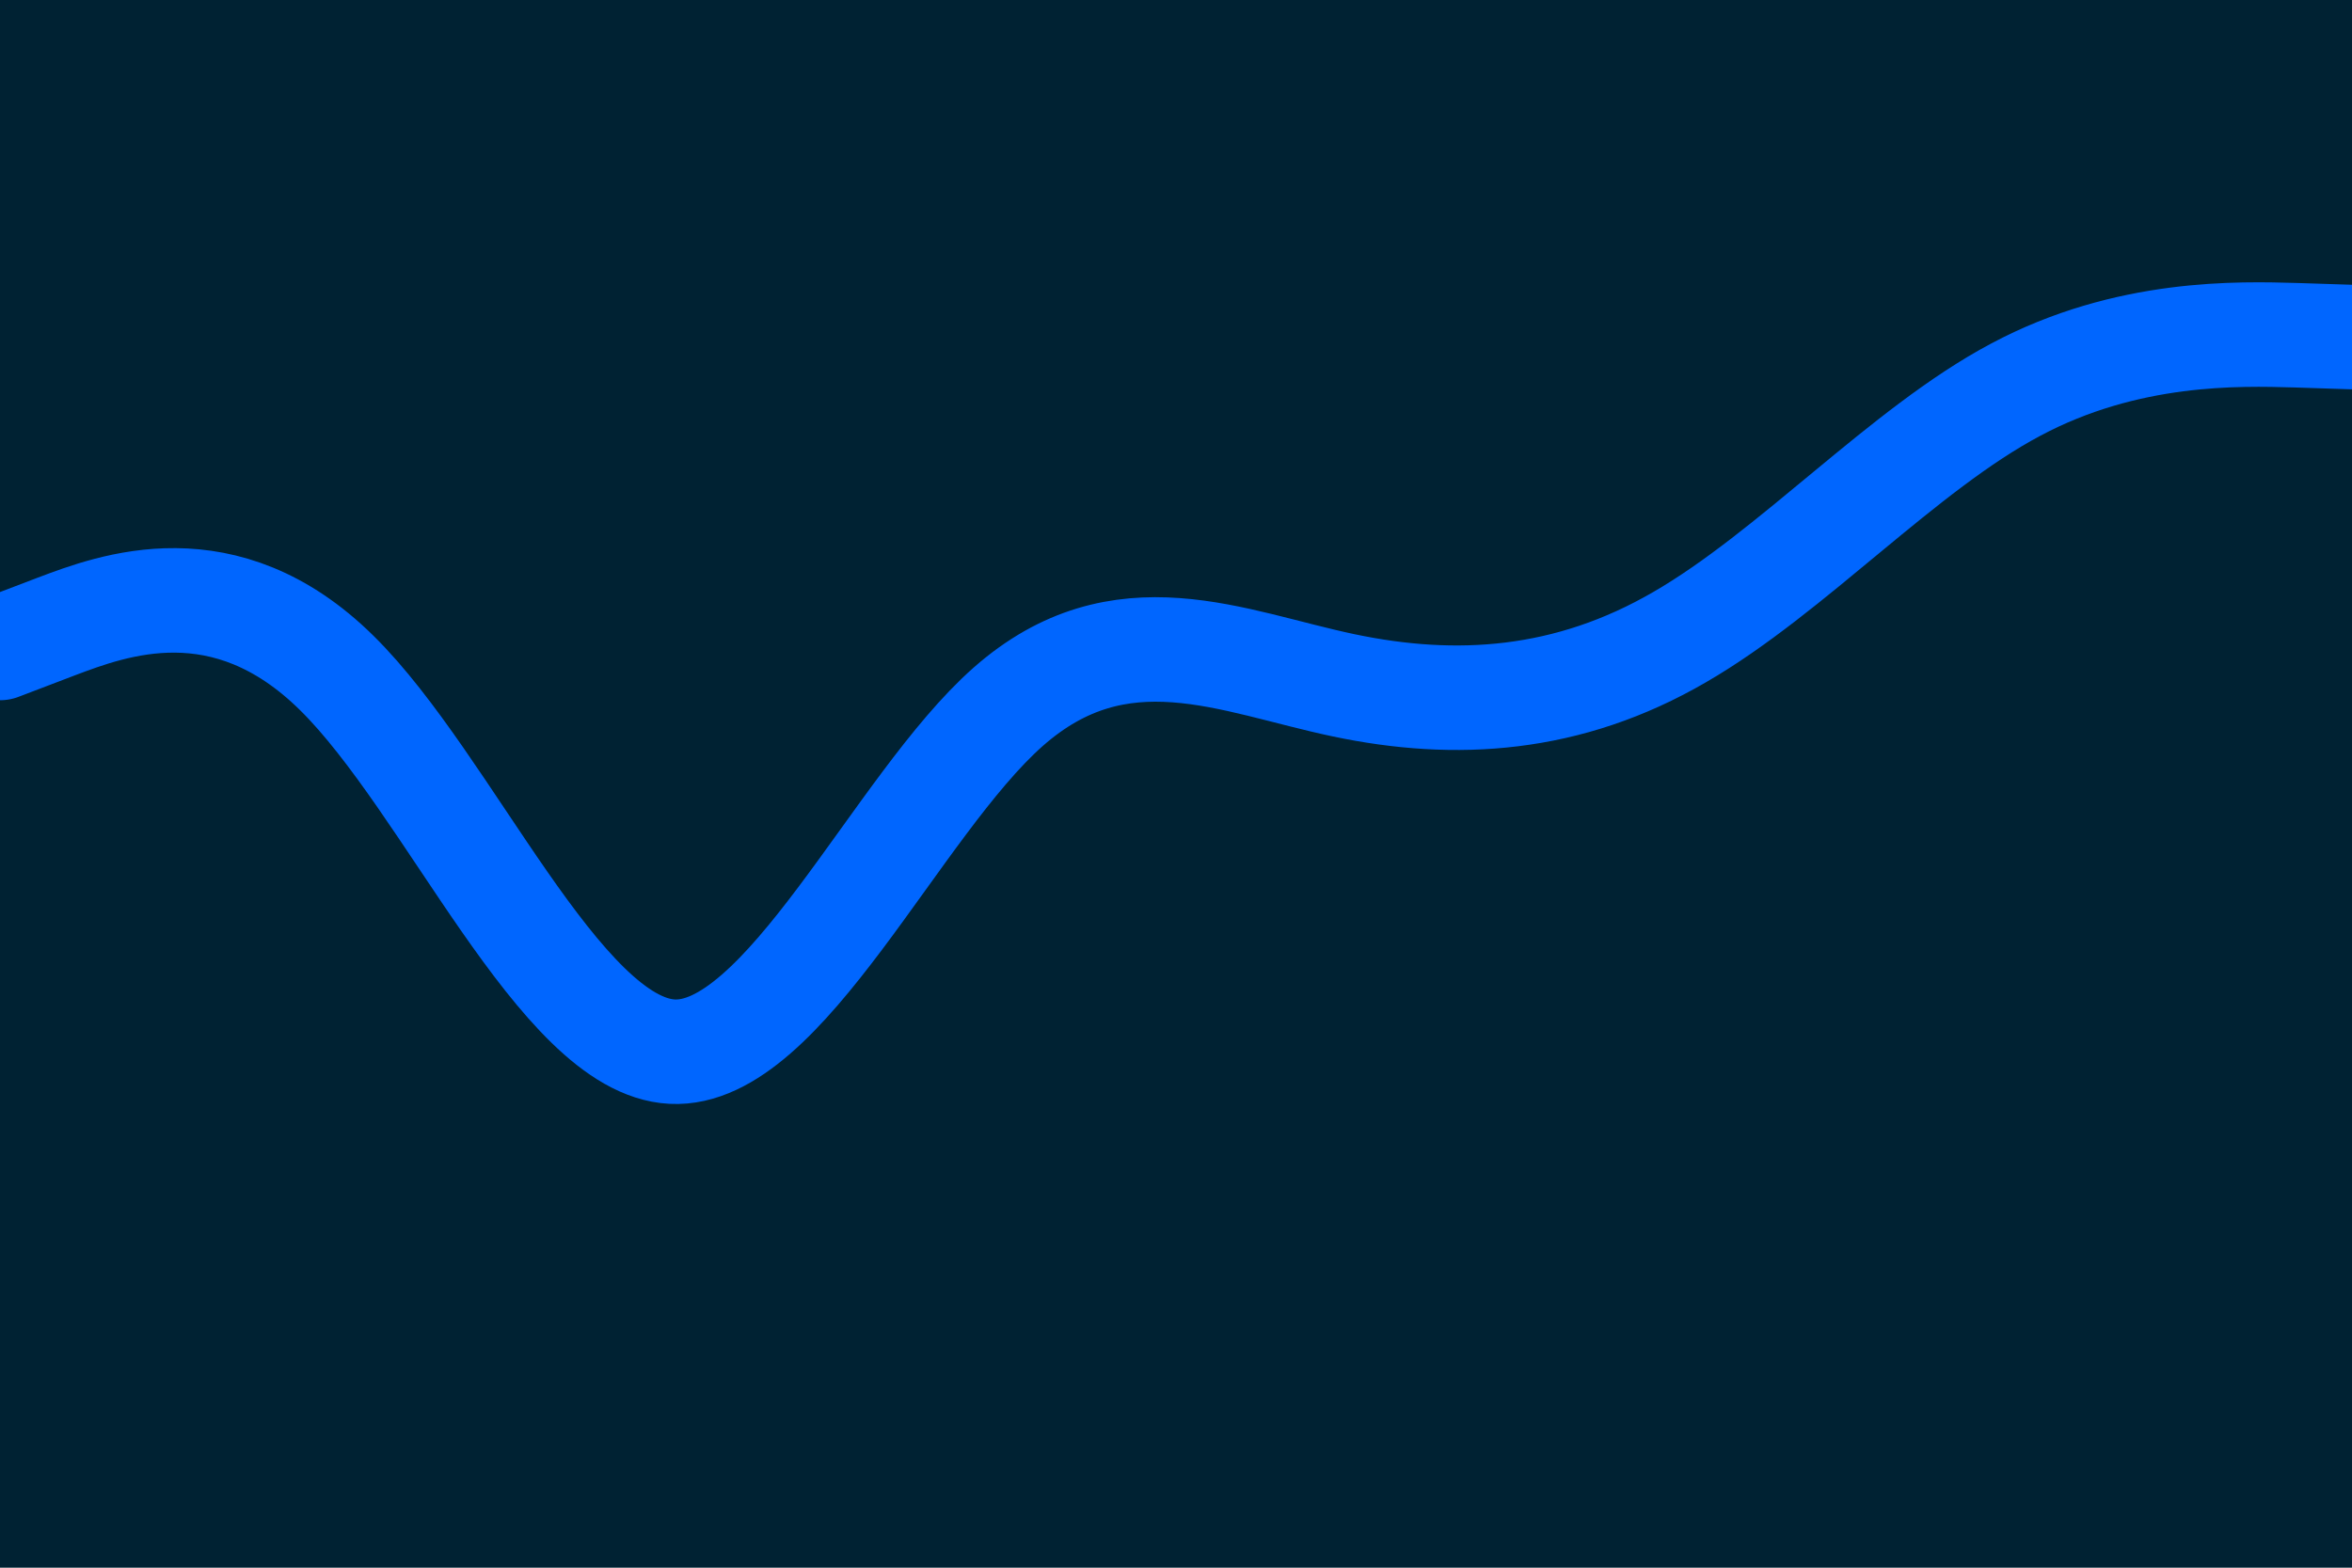 <svg id="visual" viewBox="0 0 900 600" width="900" height="600" xmlns="http://www.w3.org/2000/svg" xmlns:xlink="http://www.w3.org/1999/xlink" version="1.1"><rect x="0" y="0" width="900" height="600" fill="#002233"></rect><path d="M0 248L21.5 239.8C43 231.7 86 215.3 128.8 257.5C171.7 299.7 214.3 400.3 257.2 402.5C300 404.7 343 308.3 385.8 270.5C428.7 232.7 471.3 253.3 514.2 262.3C557 271.3 600 268.7 642.8 243.8C685.7 219 728.3 172 771.2 149.2C814 126.3 857 127.7 878.5 128.3L900 129" fill="none" stroke-linecap="round" stroke-linejoin="miter" stroke="#0066FF" stroke-width="40"></path></svg>